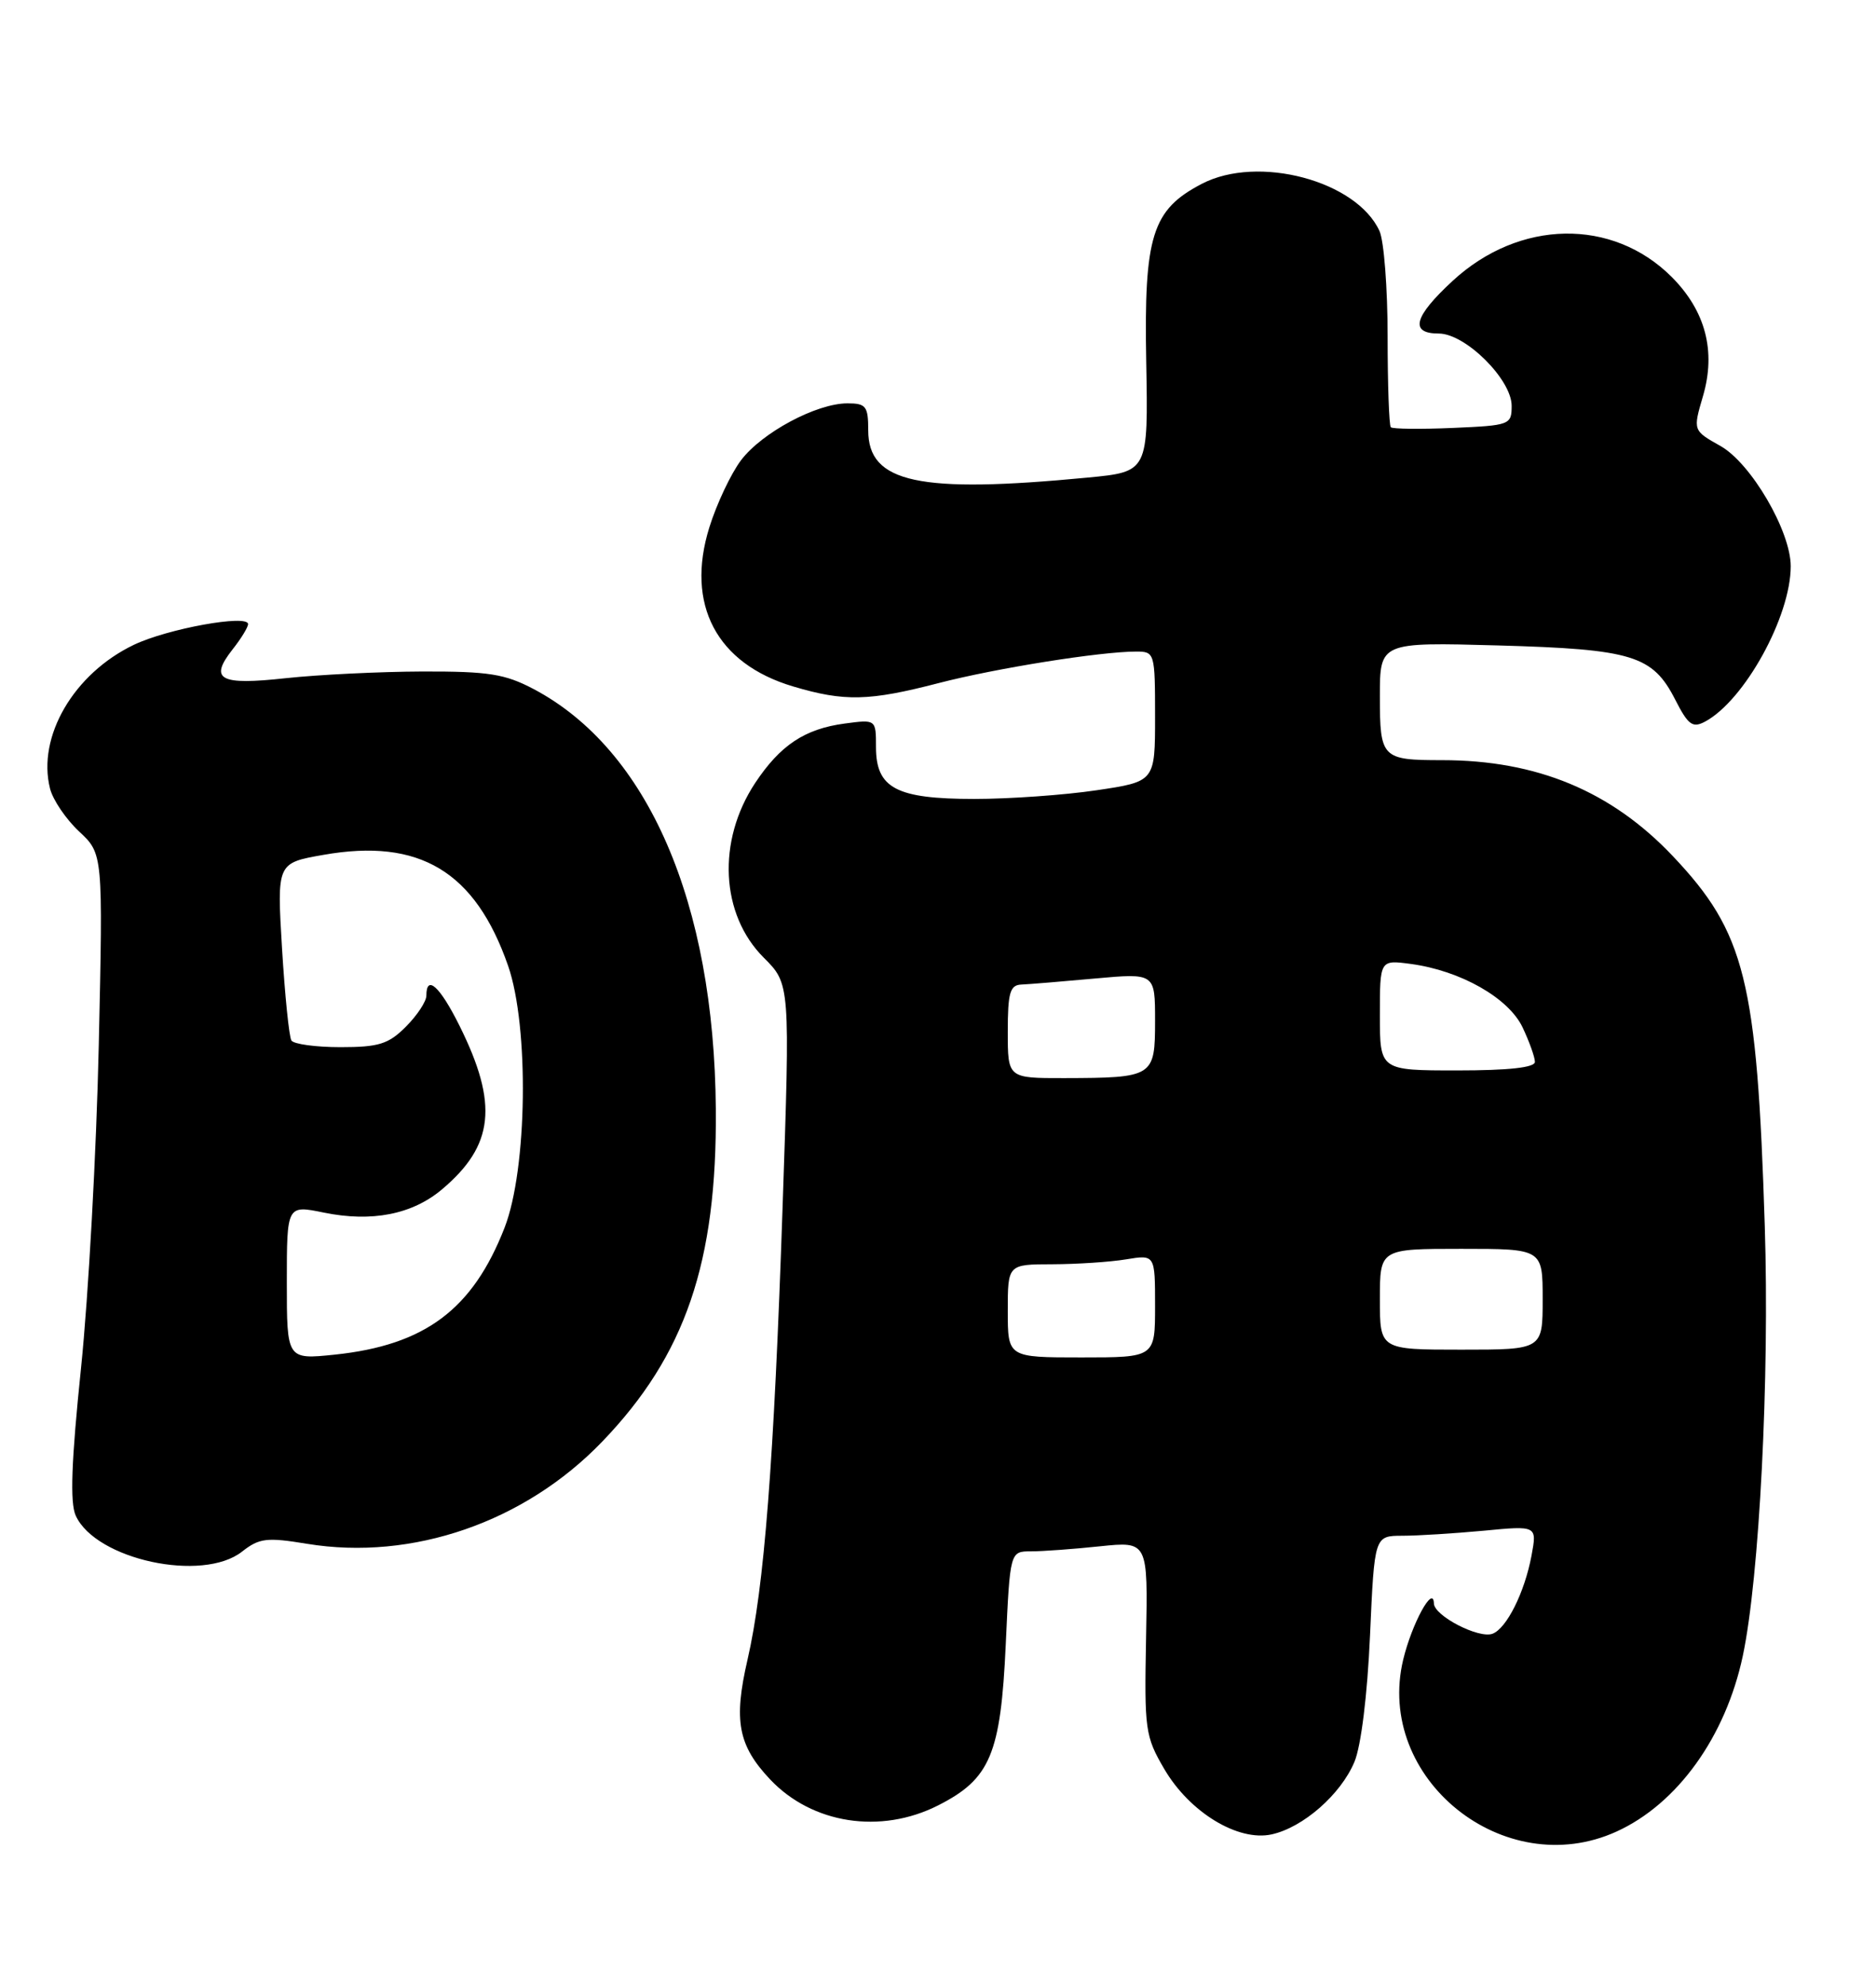 <?xml version="1.0" encoding="UTF-8" standalone="no"?>
<!DOCTYPE svg PUBLIC "-//W3C//DTD SVG 1.1//EN" "http://www.w3.org/Graphics/SVG/1.1/DTD/svg11.dtd" >
<svg xmlns="http://www.w3.org/2000/svg" xmlns:xlink="http://www.w3.org/1999/xlink" version="1.1" viewBox="0 0 242 256">
 <g >
 <path fill="currentColor"
d=" M 208.52 236.13 C 216.38 232.56 222.60 223.91 224.82 213.47 C 226.96 203.37 228.28 177.61 227.65 158.00 C 226.65 126.36 225.13 120.24 215.81 110.39 C 207.87 102.00 198.26 98.00 186.03 98.00 C 178.25 98.00 178.00 97.75 178.00 89.79 C 178.00 82.79 178.00 82.79 193.25 83.21 C 210.61 83.70 213.19 84.49 216.11 90.22 C 217.77 93.47 218.34 93.89 219.95 93.03 C 225.03 90.31 231.00 79.49 231.00 73.00 C 231.00 68.47 225.88 59.72 221.94 57.50 C 218.38 55.50 218.38 55.50 219.68 51.07 C 221.38 45.27 220.01 40.08 215.64 35.70 C 208.00 28.07 195.99 28.28 187.40 36.20 C 182.37 40.84 181.80 43.00 185.60 43.00 C 189.03 43.00 195.00 48.92 195.00 52.32 C 195.00 54.77 194.77 54.85 187.41 55.17 C 183.24 55.35 179.64 55.31 179.41 55.08 C 179.19 54.85 179.00 49.59 179.00 43.38 C 179.00 37.17 178.53 31.05 177.95 29.78 C 174.99 23.30 162.28 19.92 155.03 23.70 C 148.61 27.04 147.56 30.40 147.86 46.60 C 148.12 60.82 148.12 60.82 140.31 61.57 C 118.52 63.66 112.00 62.26 112.00 55.48 C 112.00 52.37 111.71 52.00 109.32 52.00 C 105.32 52.00 98.27 55.78 95.58 59.35 C 94.28 61.08 92.44 64.98 91.50 68.00 C 88.41 77.94 92.44 85.57 102.32 88.50 C 108.93 90.47 112.11 90.39 121.06 88.07 C 128.46 86.15 141.94 84.00 146.57 84.00 C 148.95 84.00 149.00 84.17 149.00 92.38 C 149.00 100.76 149.00 100.76 141.46 101.88 C 137.31 102.50 130.21 103.00 125.68 103.00 C 115.61 103.00 113.00 101.62 113.00 96.31 C 113.00 92.74 113.00 92.74 108.96 93.28 C 103.80 93.97 100.65 96.07 97.41 100.95 C 92.48 108.41 92.94 117.88 98.51 123.45 C 101.93 126.86 101.93 126.86 100.95 155.68 C 99.84 188.49 98.58 204.66 96.43 213.96 C 94.61 221.83 95.21 225.02 99.34 229.40 C 104.76 235.14 113.60 236.51 121.02 232.75 C 127.75 229.34 129.09 226.15 129.74 212.00 C 130.29 200.00 130.29 200.00 133.00 200.00 C 134.49 200.00 138.49 199.71 141.89 199.35 C 148.08 198.71 148.08 198.71 147.84 211.17 C 147.61 223.01 147.72 223.85 150.20 228.08 C 153.47 233.65 159.70 237.44 164.04 236.49 C 168.10 235.60 172.96 231.34 174.72 227.14 C 175.58 225.08 176.39 218.50 176.73 210.84 C 177.30 198.00 177.30 198.00 180.90 197.99 C 182.88 197.99 187.60 197.69 191.39 197.34 C 198.28 196.68 198.28 196.68 197.56 200.56 C 196.67 205.30 194.36 209.92 192.54 210.62 C 190.78 211.30 185.01 208.32 184.97 206.72 C 184.90 204.23 182.13 209.31 181.01 213.96 C 177.34 229.27 194.02 242.72 208.52 236.13 Z  M 31.23 200.03 C 33.45 198.29 34.41 198.17 39.62 199.03 C 53.19 201.25 67.71 196.23 77.69 185.85 C 88.41 174.71 92.50 162.76 92.34 143.00 C 92.13 116.32 83.59 96.64 68.85 88.84 C 65.13 86.88 63.04 86.55 54.50 86.57 C 49.00 86.59 41.08 86.98 36.89 87.43 C 28.31 88.37 26.93 87.63 30.01 83.71 C 31.11 82.32 32.00 80.86 32.00 80.46 C 32.00 79.17 21.60 81.05 17.25 83.14 C 9.51 86.85 4.77 94.97 6.45 101.65 C 6.81 103.11 8.50 105.60 10.20 107.19 C 13.29 110.07 13.29 110.07 12.74 134.79 C 12.44 148.38 11.41 167.06 10.46 176.29 C 9.20 188.46 9.01 193.72 9.77 195.40 C 12.36 201.07 26.13 204.05 31.23 200.03 Z  M 130.00 169.00 C 130.00 163.00 130.00 163.00 135.75 162.99 C 138.91 162.98 143.19 162.70 145.25 162.36 C 149.00 161.74 149.00 161.74 149.00 168.37 C 149.00 175.00 149.00 175.00 139.50 175.00 C 130.00 175.00 130.00 175.00 130.00 169.00 Z  M 178.00 167.50 C 178.00 161.00 178.00 161.00 188.50 161.00 C 199.00 161.00 199.00 161.00 199.00 167.50 C 199.00 174.00 199.00 174.00 188.50 174.00 C 178.00 174.00 178.00 174.00 178.00 167.50 Z  M 130.00 133.00 C 130.00 127.98 130.29 126.99 131.75 126.93 C 132.71 126.89 136.99 126.54 141.25 126.15 C 149.00 125.45 149.00 125.45 149.00 131.61 C 149.00 138.84 148.80 138.96 137.25 138.99 C 130.00 139.00 130.00 139.00 130.00 133.00 Z  M 178.00 130.87 C 178.00 123.74 178.00 123.74 181.98 124.27 C 188.40 125.13 194.60 128.65 196.41 132.45 C 197.28 134.29 198.00 136.30 198.00 136.90 C 198.00 137.63 194.60 138.00 188.00 138.00 C 178.00 138.00 178.00 138.00 178.00 130.87 Z  M 37.00 165.32 C 37.00 155.35 37.00 155.35 41.78 156.33 C 47.96 157.59 53.17 156.57 57.01 153.34 C 63.73 147.68 64.31 142.36 59.28 132.25 C 56.75 127.16 55.00 125.57 55.00 128.36 C 55.00 129.11 53.81 130.91 52.36 132.36 C 50.12 134.61 48.86 135.00 43.92 135.00 C 40.73 135.00 37.88 134.61 37.59 134.14 C 37.29 133.66 36.75 128.32 36.38 122.27 C 35.72 111.26 35.72 111.26 41.72 110.21 C 54.11 108.02 61.30 112.34 65.54 124.50 C 68.27 132.34 68.03 150.73 65.09 158.27 C 60.98 168.82 54.82 173.42 43.19 174.64 C 37.00 175.28 37.00 175.28 37.00 165.32 Z "/>
</g>
</svg>